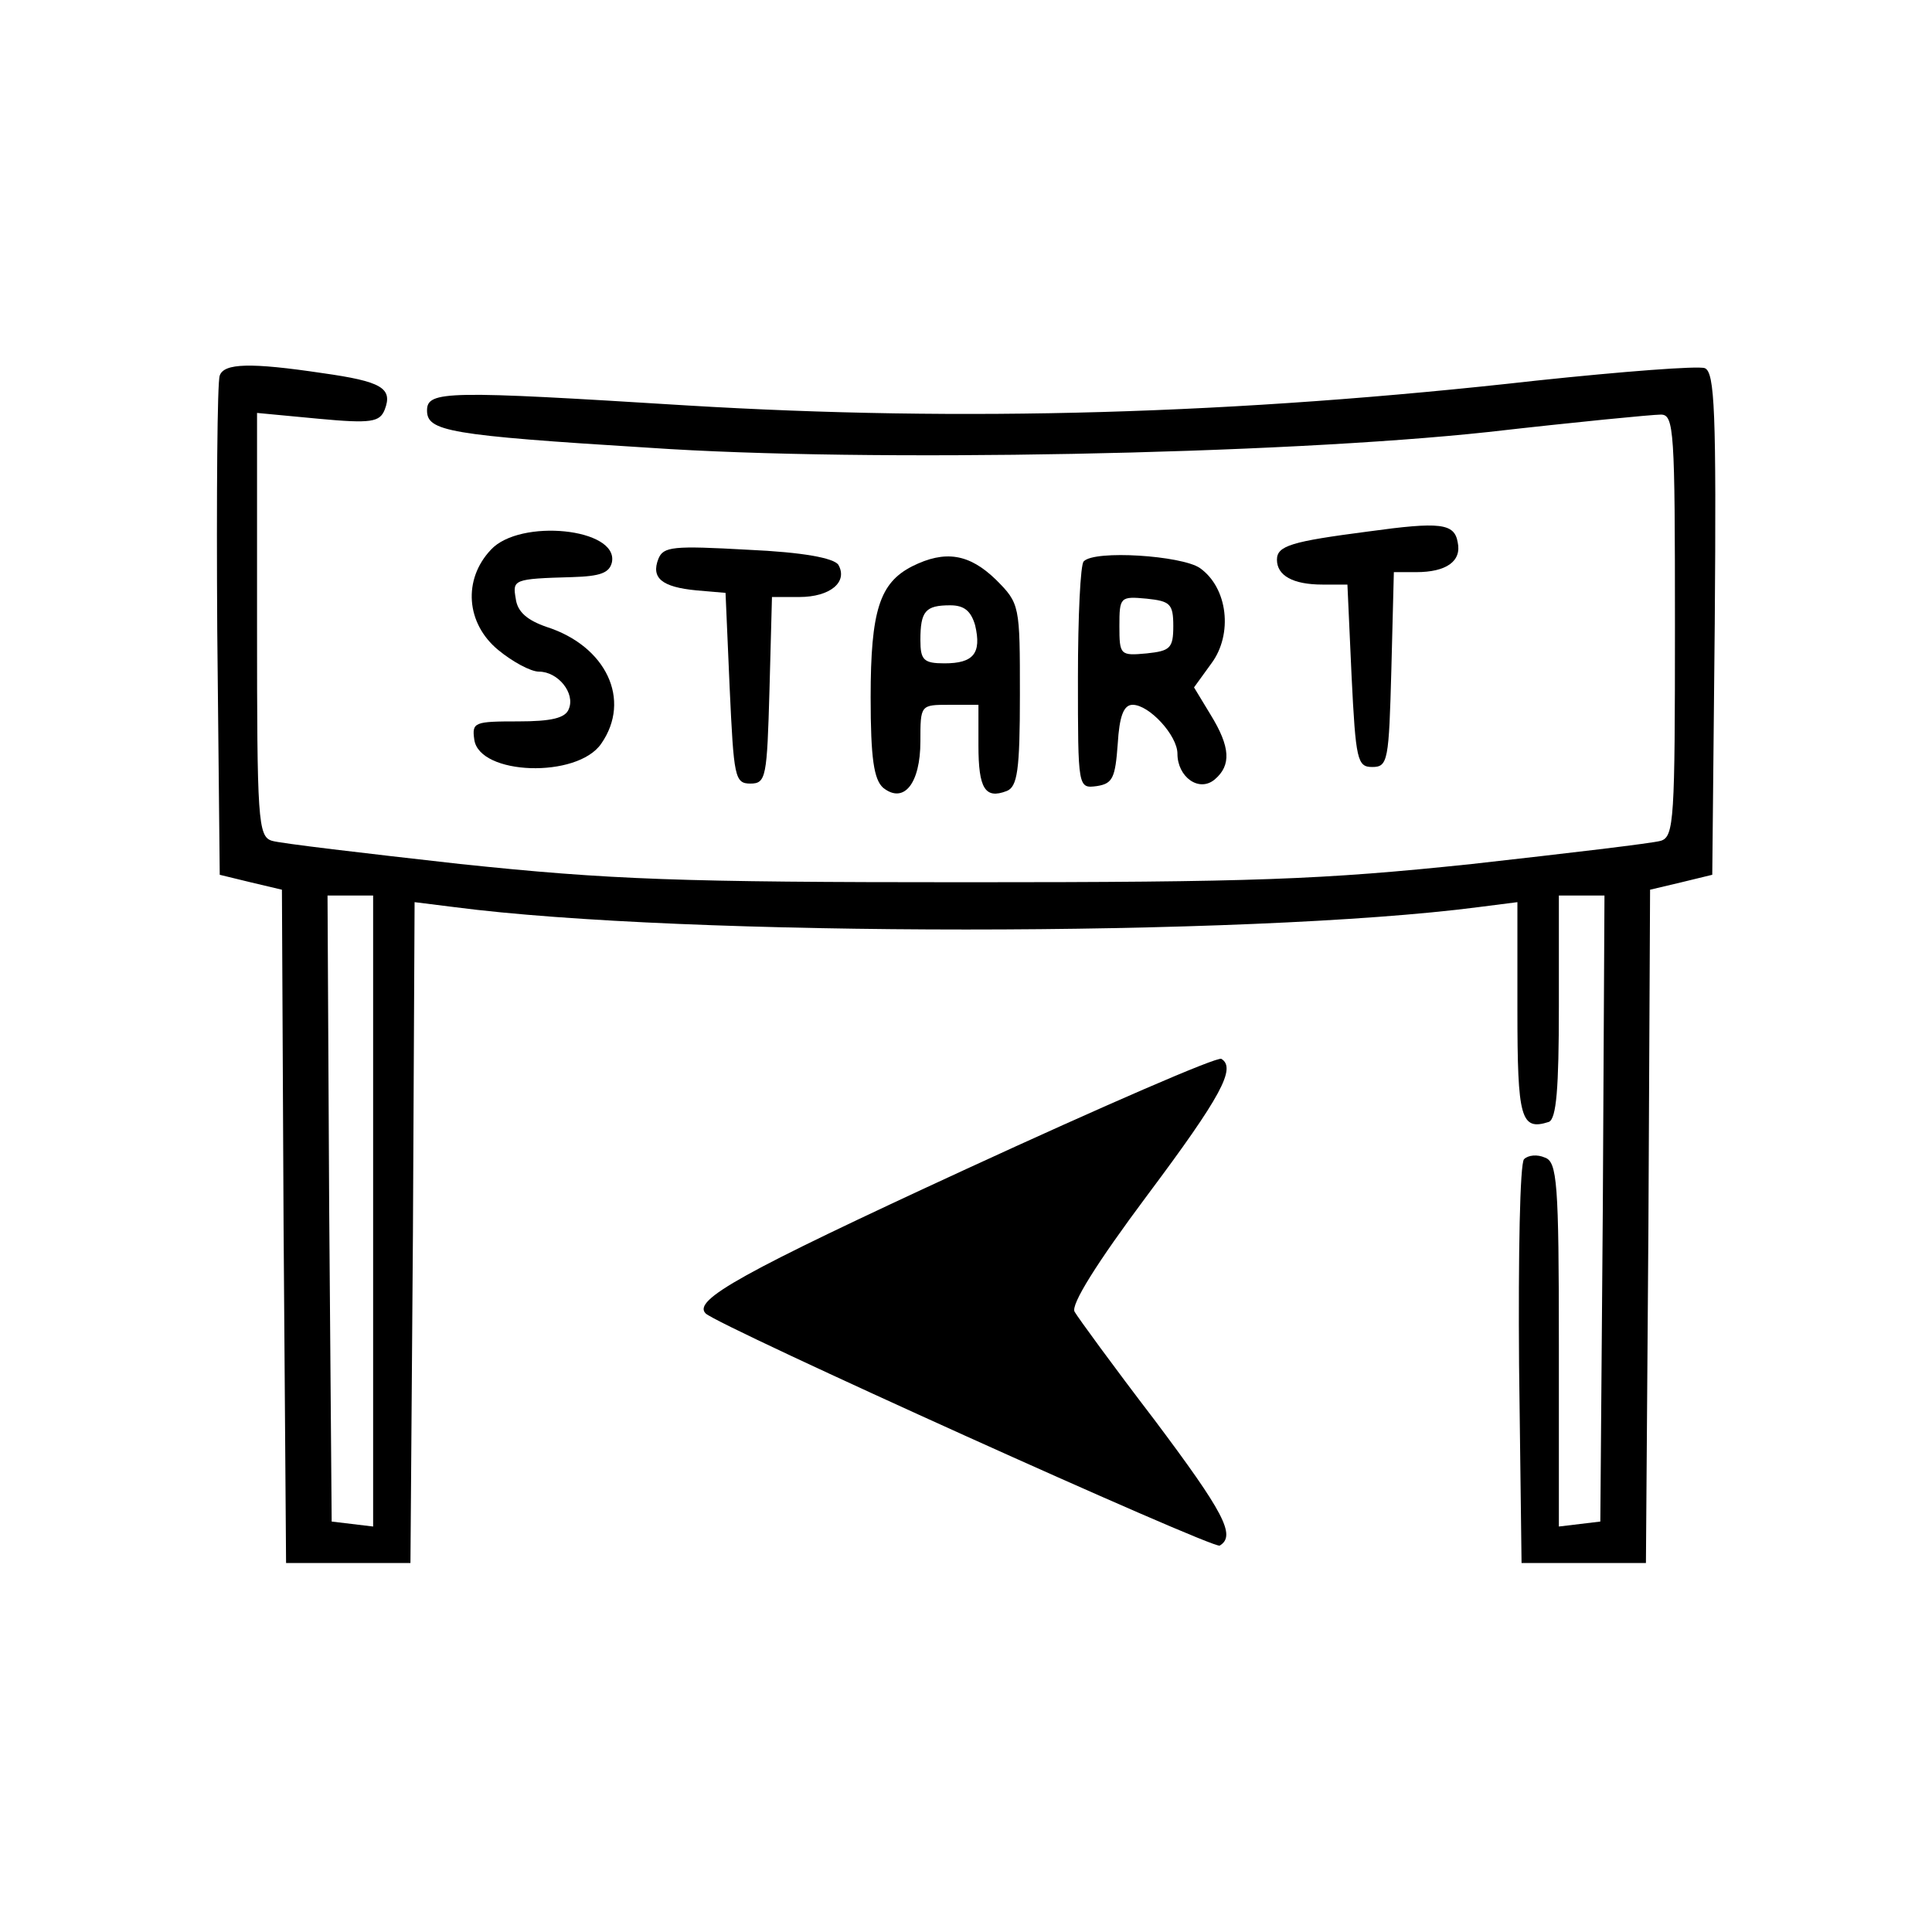 <?xml version="1.0" standalone="no"?>
<!DOCTYPE svg PUBLIC "-//W3C//DTD SVG 20010904//EN"
 "http://www.w3.org/TR/2001/REC-SVG-20010904/DTD/svg10.dtd">
<svg version="1.0" xmlns="http://www.w3.org/2000/svg"
 width="233pt" height="233pt" viewBox="0 0 233 233"
 preserveAspectRatio="xMidYMid meet">

<g transform="translate(0,233) scale(0.1,-0.1)"
fill="#000000" stroke="none">
<path d="M265 1877 c-3 -7 -4 -145 -3 -307 l3 -295 37 -9 38 -9 2 -406 3 -406
75 0 75 0 3 398 2 399 48 -6 c276 -36 958 -36 1235 0 l47 6 0 -130 c0 -131 4
-146 38 -135 9 4 12 40 12 139 l0 134 28 0 27 0 -2 -377 -3 -378 -25 -3 -25
-3 0 219 c0 196 -2 221 -17 226 -9 4 -20 3 -25 -2 -5 -5 -7 -116 -6 -248 l3
-239 75 0 75 0 3 406 2 406 38 9 37 9 3 303 c2 256 0 303 -12 308 -8 3 -99 -4
-203 -15 -364 -41 -692 -50 -1024 -30 -290 18 -314 18 -314 -6 0 -25 25 -30
268 -45 262 -18 762 -8 1012 19 105 12 198 21 208 21 16 0 17 -19 17 -254 0
-234 -1 -255 -17 -260 -10 -3 -112 -15 -228 -28 -181 -19 -264 -22 -610 -22
-346 0 -429 3 -610 22 -116 13 -218 25 -227 28 -17 5 -18 26 -18 261 l0 255
74 -7 c64 -6 74 -4 80 11 10 26 -4 34 -75 44 -87 13 -119 12 -124 -3z m185
-1008 l0 -380 -25 3 -25 3 -3 378 -2 377 28 0 27 0 0 -381z"/>
<path d="M1650 1689 c-92 -12 -110 -17 -110 -34 0 -19 19 -30 55 -30 l30 0 5
-110 c5 -102 7 -110 25 -110 19 0 20 8 23 118 l3 117 27 0 c36 0 55 13 50 36
-4 23 -21 25 -108 13z"/>
<path d="M592 1667 c-34 -36 -30 -89 9 -121 17 -14 39 -26 49 -26 23 0 44 -26
36 -45 -4 -11 -21 -15 -61 -15 -53 0 -56 -1 -53 -22 6 -43 124 -47 153 -5 37
53 6 118 -66 141 -23 8 -35 18 -37 34 -4 23 -3 24 68 26 34 1 45 5 48 18 8 41
-111 53 -146 15z"/>
<path d="M794 1656 c-9 -23 4 -34 46 -38 l35 -3 5 -115 c5 -107 6 -115 25
-115 19 0 20 8 23 113 l3 112 33 0 c37 0 59 18 47 39 -6 8 -42 15 -109 18 -90
5 -102 4 -108 -11z"/>
<path d="M1100 1647 c-39 -20 -50 -53 -50 -158 0 -74 4 -99 15 -109 25 -20 45
5 45 56 0 44 0 44 35 44 l35 0 0 -49 c0 -52 8 -65 34 -55 13 5 16 25 16 116 0
108 0 110 -29 139 -32 31 -61 36 -101 16z m76 -71 c8 -34 -2 -46 -37 -46 -25
0 -29 4 -29 28 0 35 6 42 36 42 17 0 25 -7 30 -24z"/>
<path d="M1307 1653 c-4 -3 -7 -67 -7 -140 0 -134 0 -134 23 -131 19 3 22 10
25 51 2 33 7 47 18 47 20 0 54 -37 54 -59 0 -28 26 -47 45 -31 20 17 19 39 -5
78 l-20 33 21 29 c26 35 20 91 -14 115 -22 15 -127 22 -140 8z m108 -78 c0
-27 -4 -30 -32 -33 -32 -3 -33 -2 -33 33 0 35 1 36 33 33 28 -3 32 -6 32 -33z"/>
<path d="M1165 920 c-271 -125 -330 -158 -314 -174 15 -15 613 -285 620 -280
20 12 5 40 -79 152 -49 64 -92 123 -96 130 -5 8 26 58 88 141 89 119 107 153
89 164 -5 3 -143 -57 -308 -133z"/>
</g>
</svg>
